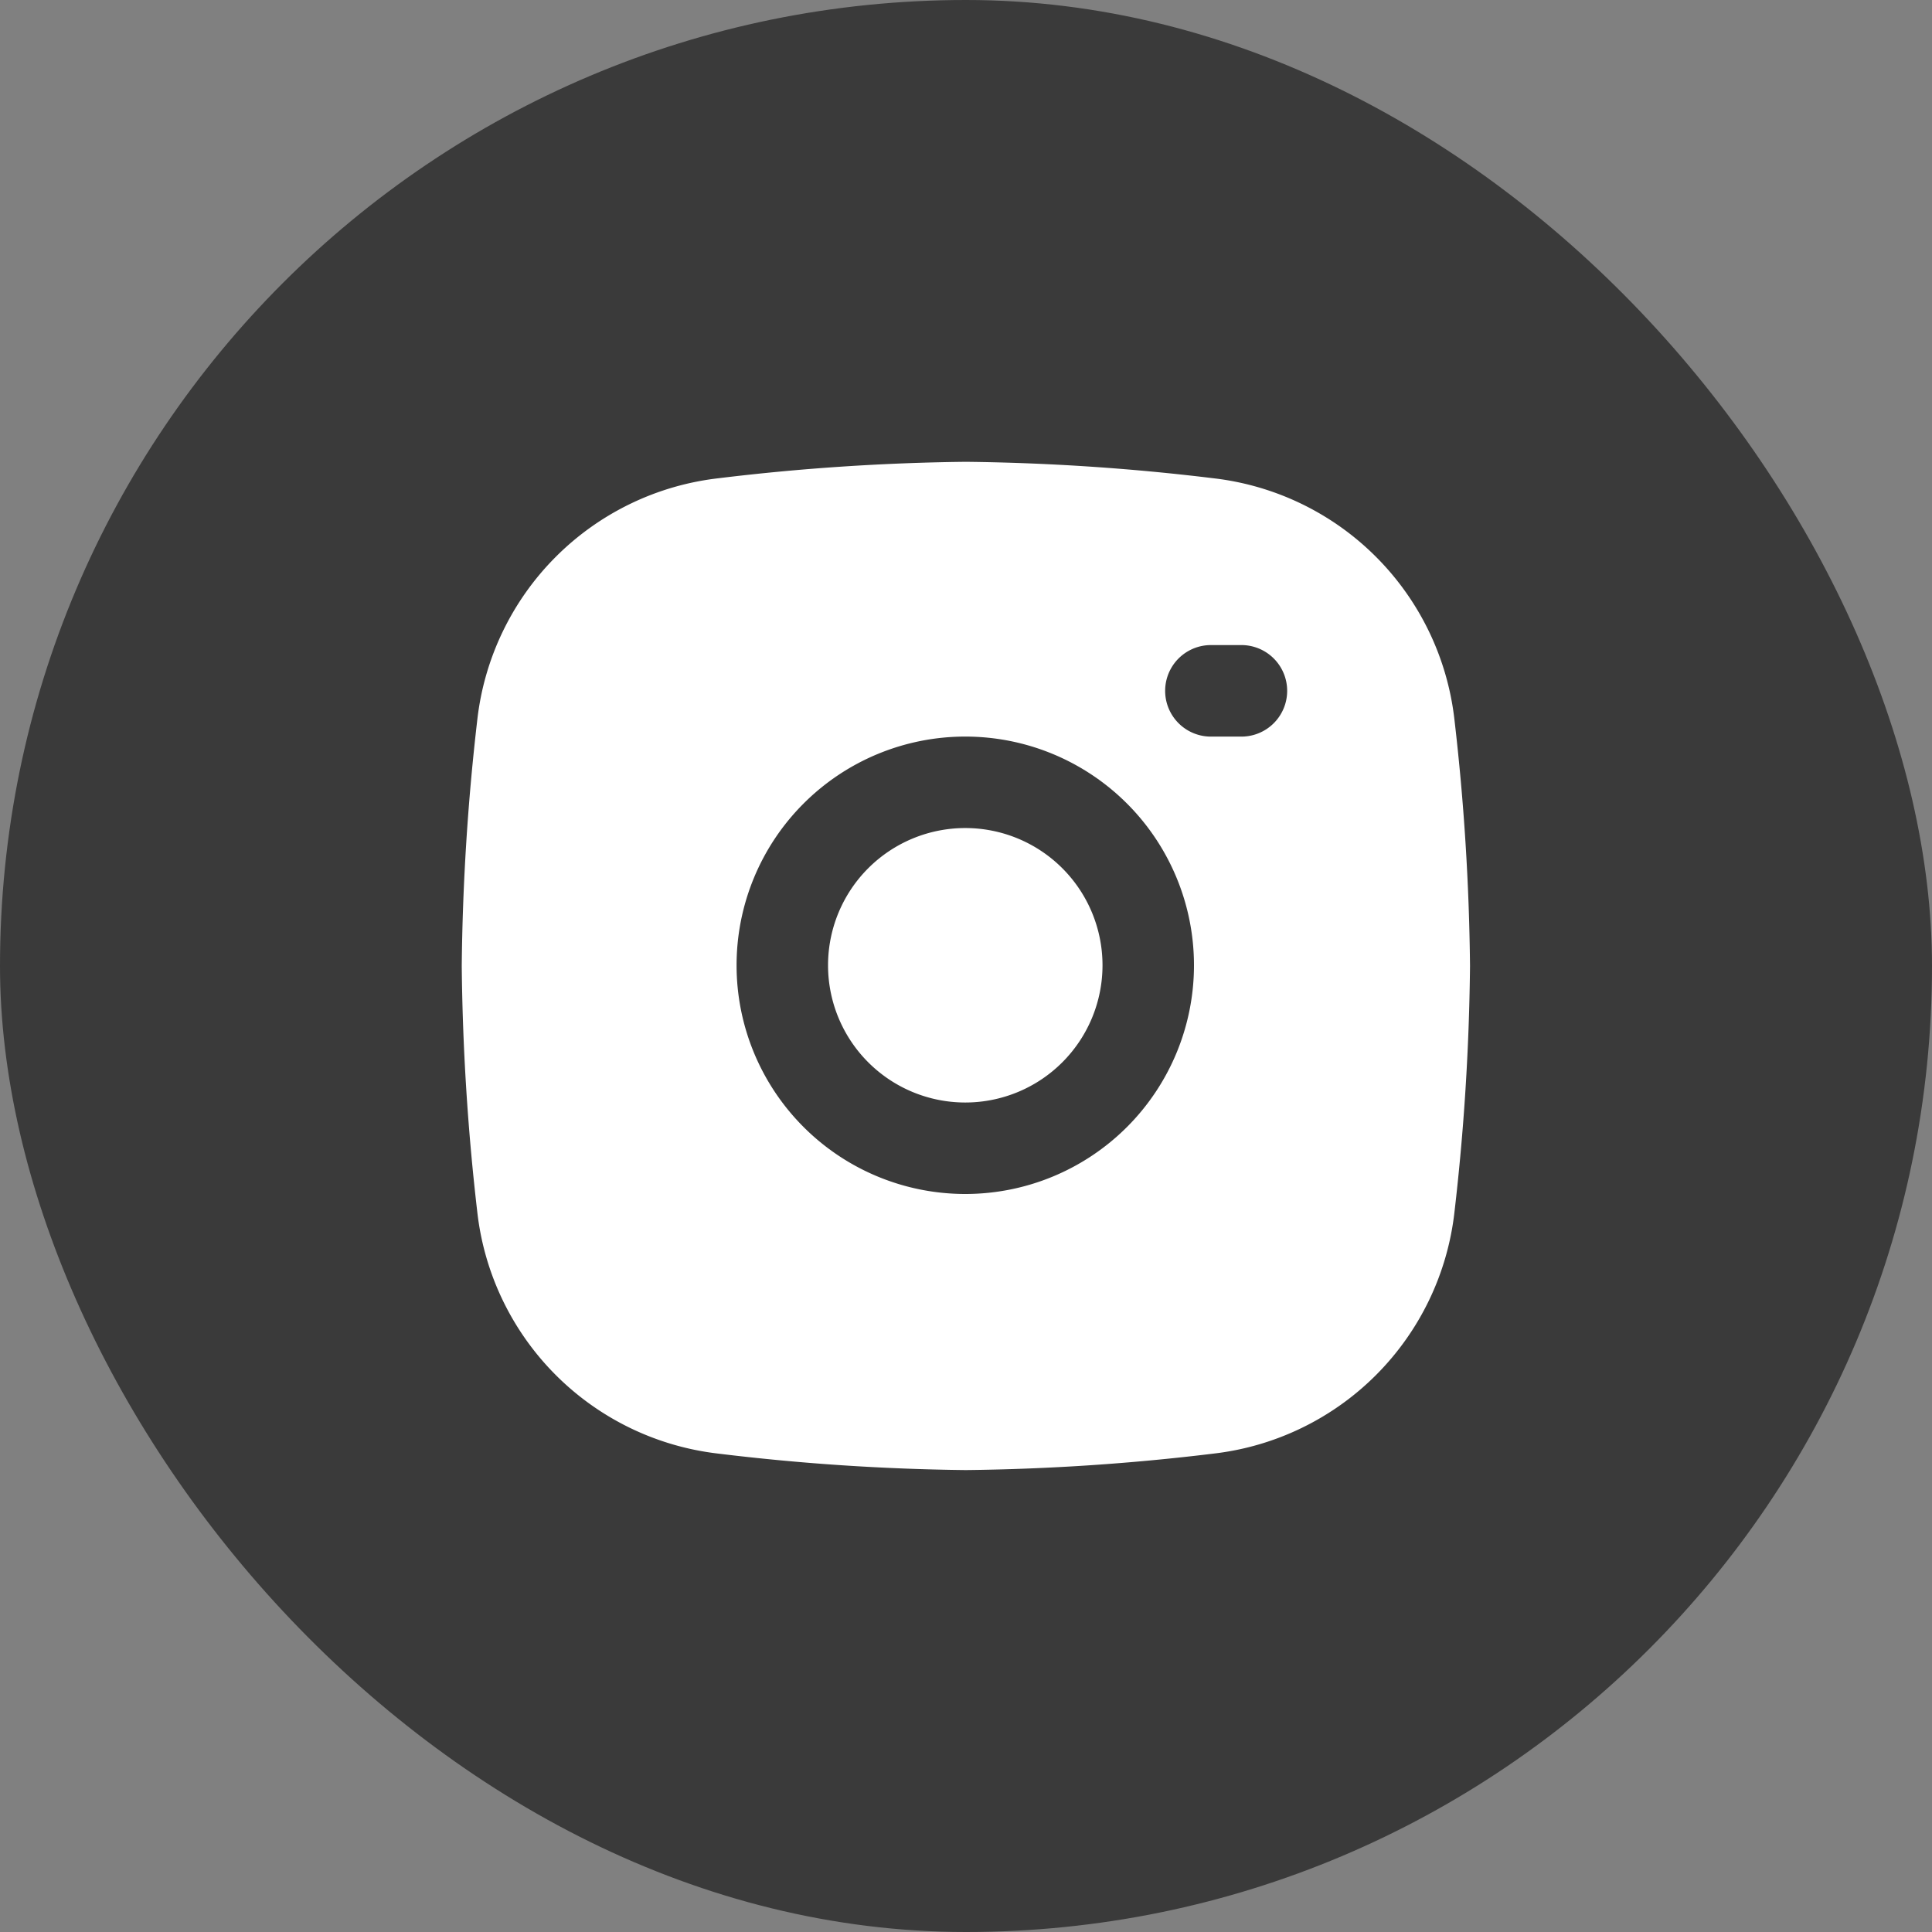 <svg xmlns="http://www.w3.org/2000/svg" width="32" height="32" viewBox="0 0 32 32">
  <rect x="0" y="0" width="32" height="32" fill="#808080" stroke="none"/>
  <g id="insta" transform="translate(0.464 0.197)">
    <rect id="사각형_100" data-name="사각형 100" width="32" height="32" rx="16" transform="translate(-0.464 -0.197)" fill="#3a3a3a"/>
    <g id="그룹_999" data-name="그룹 999" transform="translate(3.262 3.529)">
      <g id="그룹_997" data-name="그룹 997" transform="translate(4.422 4.423)">
        <path id="패스_2748" data-name="패스 2748" d="M1.175,12.788A4.041,4.041,0,0,0,4.73,16.352a36.671,36.671,0,0,0,4.041.269,36.671,36.671,0,0,0,4.041-.269,4.04,4.04,0,0,0,3.555-3.564,37.981,37.981,0,0,0,.254-4.017,37.979,37.979,0,0,0-.254-4.017A4.04,4.04,0,0,0,12.812,1.19,36.673,36.673,0,0,0,8.771.921,36.673,36.673,0,0,0,4.73,1.19,4.041,4.041,0,0,0,1.175,4.754,37.99,37.99,0,0,0,.921,8.771,37.992,37.992,0,0,0,1.175,12.788Z" transform="translate(-0.921 -0.921)" fill="#fff" stroke="#fff" stroke-width="1"/>
      </g>
      <g id="그룹_998" data-name="그룹 998" transform="translate(8.474 6.959)">
        <path id="패스_2746" data-name="패스 2746" d="M16.5,20.288a3.788,3.788,0,1,1,3.788,3.788A3.788,3.788,0,0,1,16.5,20.288Zm3.788-2.273a2.273,2.273,0,1,0,2.273,2.273A2.273,2.273,0,0,0,20.288,18.015Z" transform="translate(-16.5 -14.985)" fill="#3a3a3a" fill-rule="evenodd"/>
        <path id="패스_2747" data-name="패스 2747" d="M31.258,13.5a.758.758,0,0,0,0,1.515h.505a.758.758,0,1,0,0-1.515Z" transform="translate(-23.429 -13.5)" fill="#3a3a3a"/>
      </g>
    </g>
  </g>
</svg>

